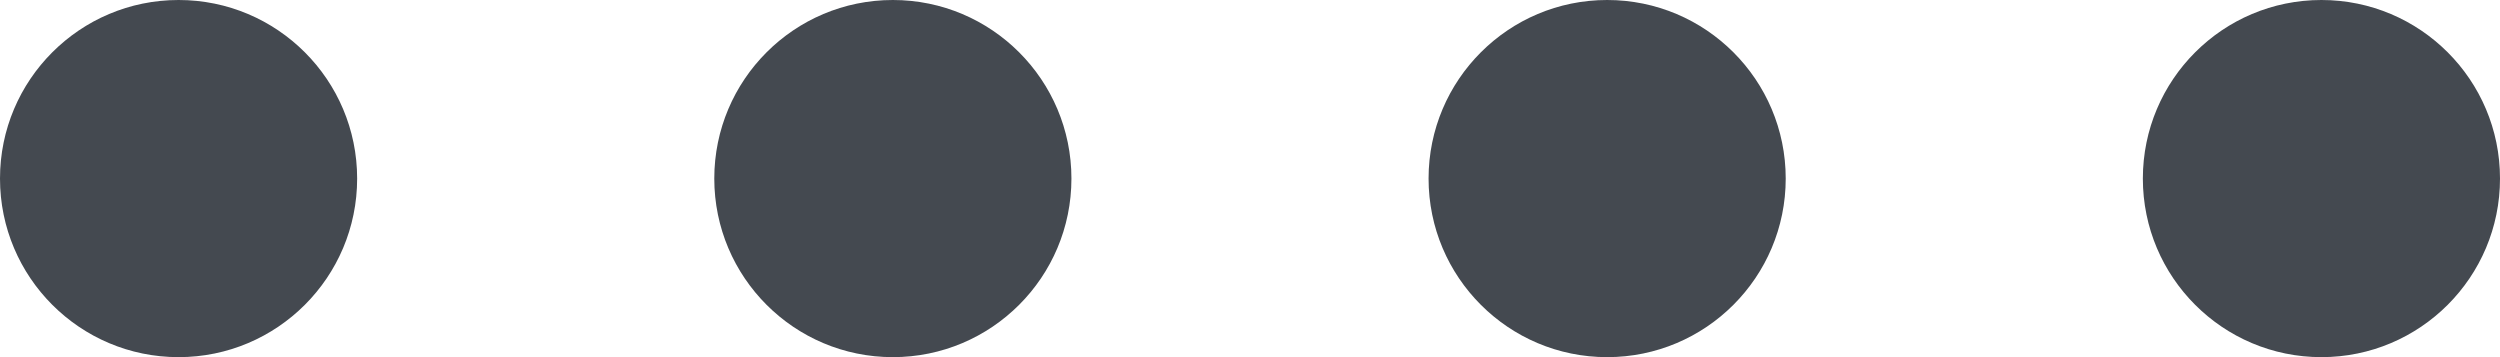 <?xml version="1.0" encoding="UTF-8" standalone="no"?><svg width="56px" height="8px" viewBox="0 0 56 8" version="1.1" xmlns="http://www.w3.org/2000/svg" xmlns:xlink="http://www.w3.org/1999/xlink">        <title>9E52EBFC-3E8B-4994-89A8-84DE9AA91A7D</title>        <defs/>    <g id="Page-1" stroke="none" stroke-width="1" fill="none" fill-rule="evenodd">        <g id="KontentApps" transform="translate(-692, -838)" fill="#444950">            <path d="M696,846 C698.209,846 700,844.209 700,842 C700,839.791 698.209,838 696,838 C693.791,838 692,839.791 692,842 C692,844.209 693.791,846 696,846 Z M712,846 C714.209,846 716,844.209 716,842 C716,839.791 714.209,838 712,838 C709.791,838 708,839.791 708,842 C708,844.209 709.791,846 712,846 Z M728,846 C730.209,846 732,844.209 732,842 C732,839.791 730.209,838 728,838 C725.791,838 724,839.791 724,842 C724,844.209 725.791,846 728,846 Z M744,846 C746.209,846 748,844.209 748,842 C748,839.791 746.209,838 744,838 C741.791,838 740,839.791 740,842 C740,844.209 741.791,846 744,846 Z" id="Divider"/>        </g>    </g></svg>